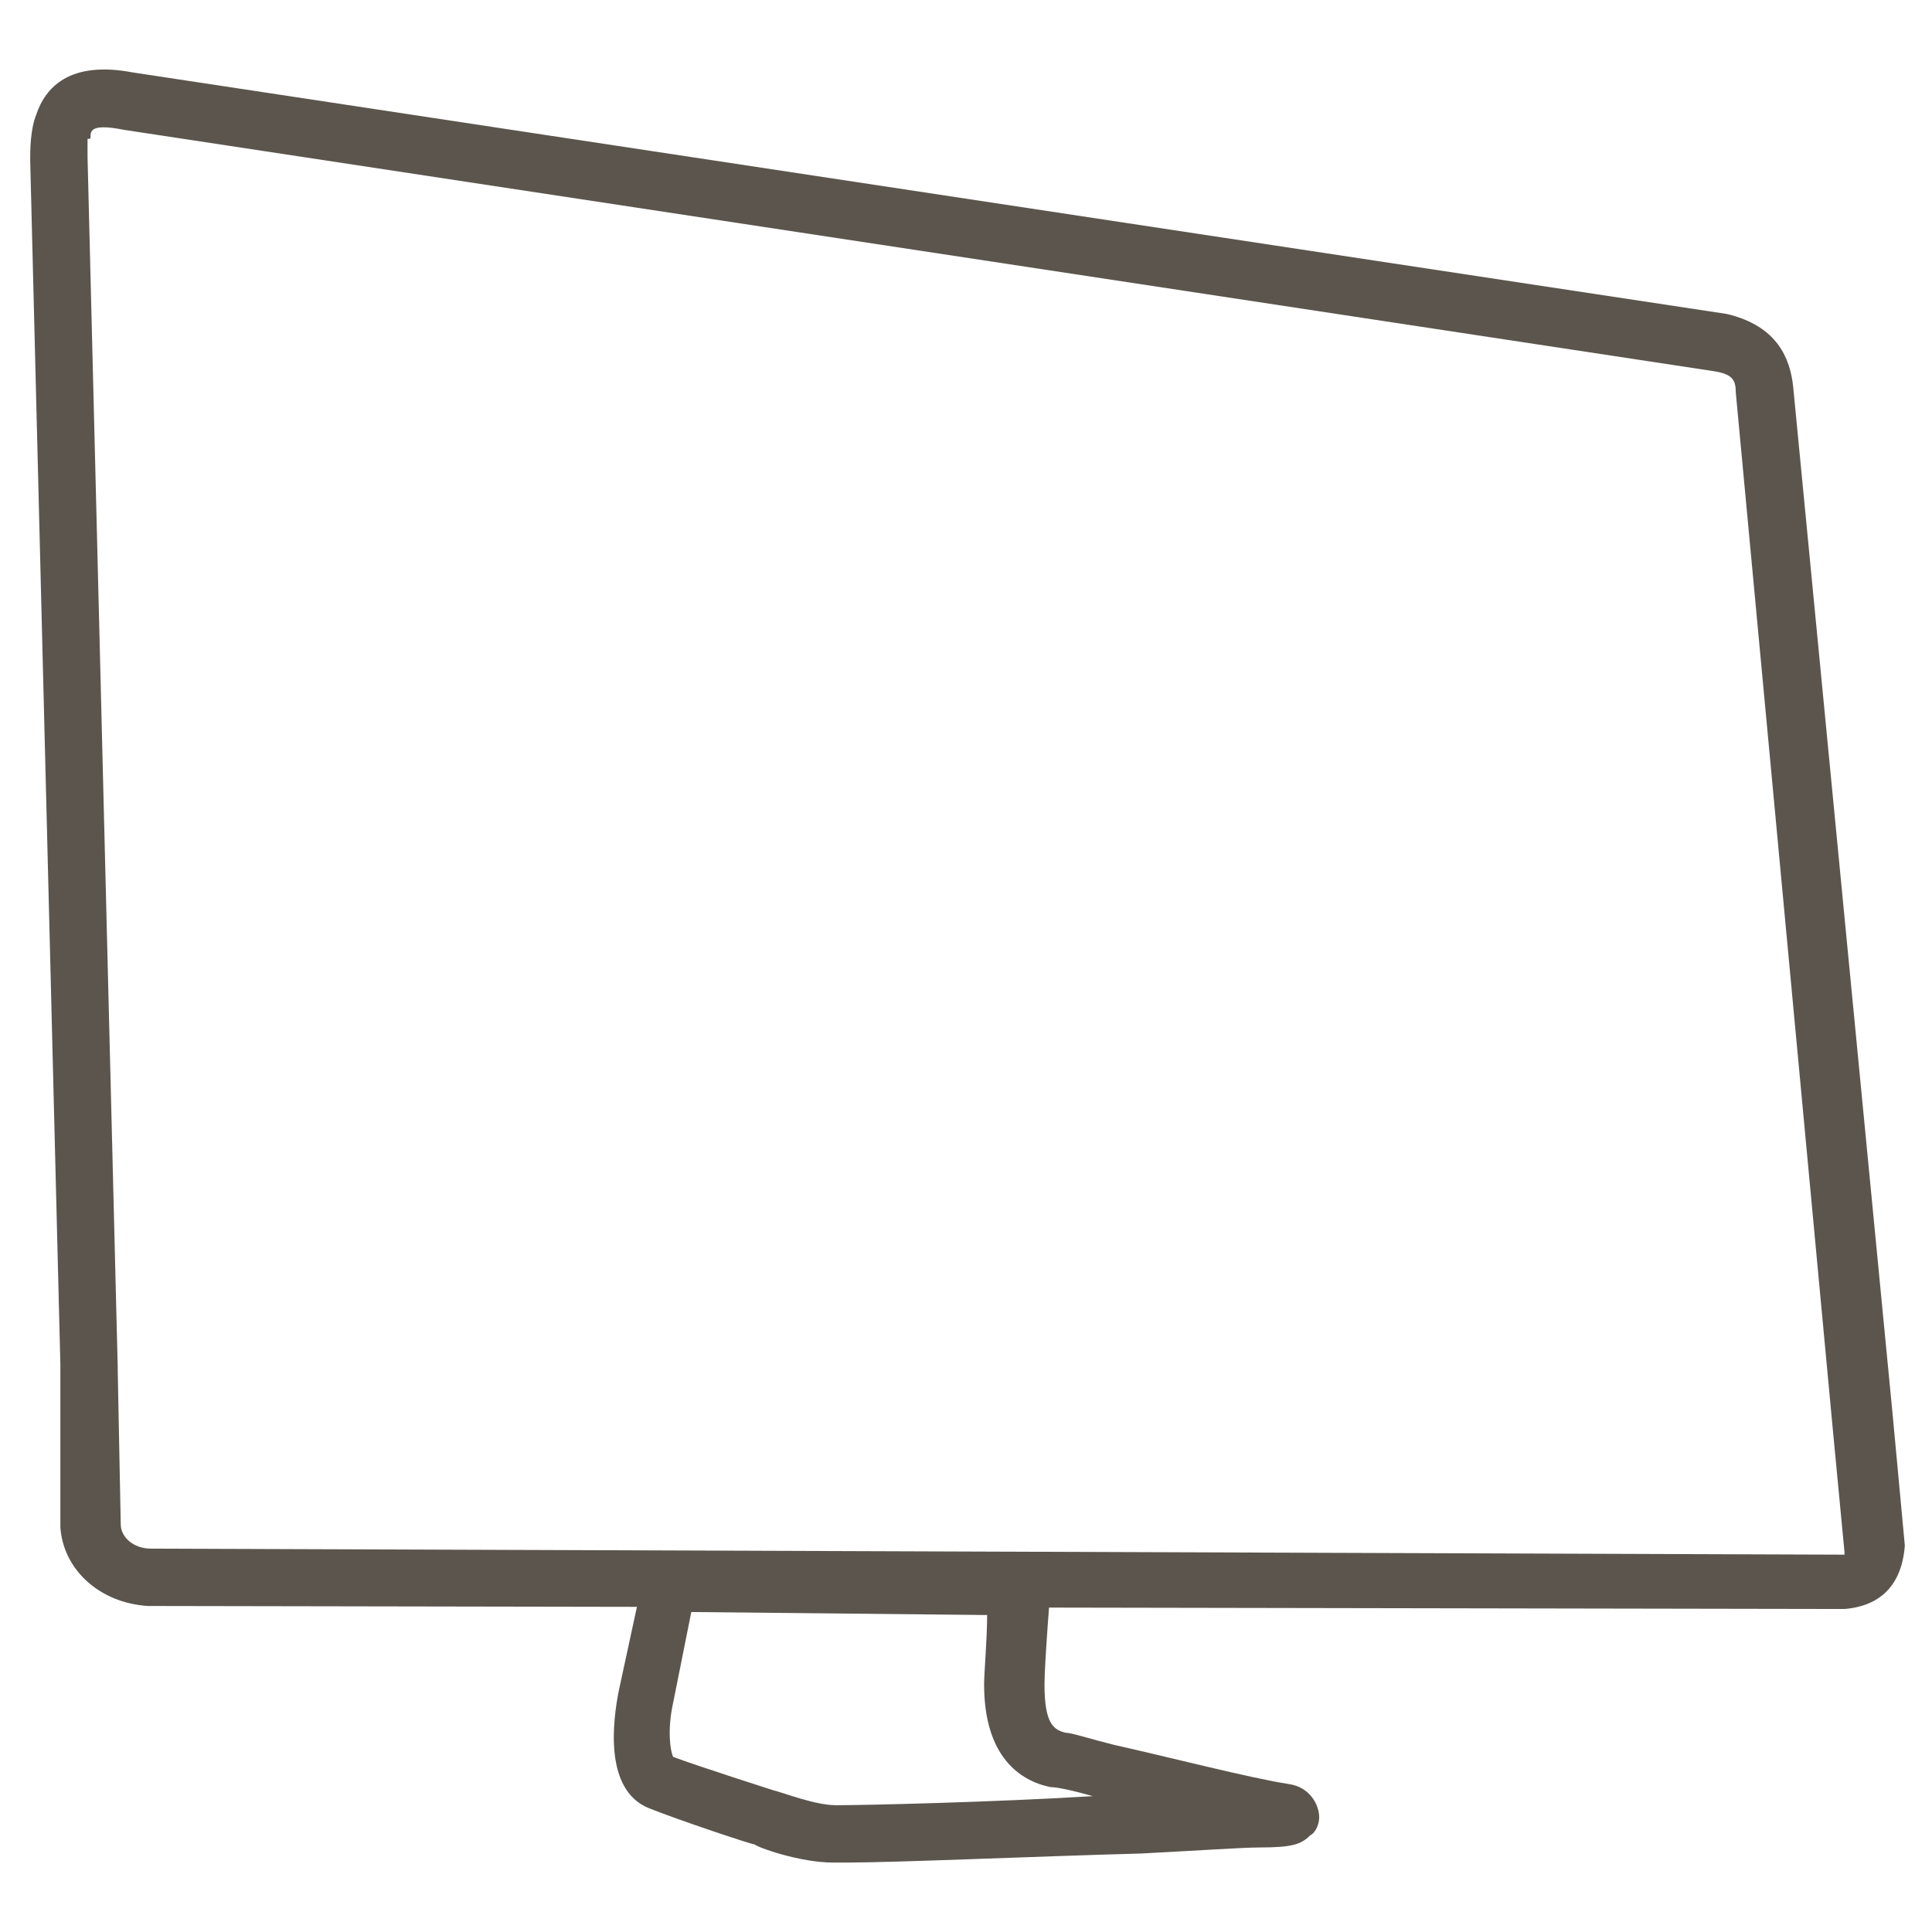 <?xml version="1.0" encoding="utf-8"?>
<!-- Generator: Adobe Illustrator 19.2.1, SVG Export Plug-In . SVG Version: 6.00 Build 0)  -->
<svg version="1.1" id="Layer_1" xmlns="http://www.w3.org/2000/svg" xmlns:xlink="http://www.w3.org/1999/xlink" x="0px" y="0px"
	 viewBox="0 0 64 64" style="enable-background:new 0 0 64 64;" xml:space="preserve">
<style type="text/css">
	.st0{fill:none;}
	.st1{fill:#5B554D;}
</style>
<rect class="st0" width="64" height="64"/>
<g>
	<g id="group">
		<g>
			<path class="st1" d="M28,61.7c-0.2,0-0.3,0-0.4,0c-1.1,0-2.5-0.5-2.6-0.6c-0.1,0-2.5-0.8-3.5-1.2c-1.5-0.6-1.2-2.9-1-3.9l0.8-3.7
				c0.1-0.4,0.5-0.7,0.9-0.7h11.6c0.3,0,0.5,0.1,0.7,0.3s0.3,0.4,0.3,0.7c0,0-0.2,2.5-0.2,3.2c0,1.3,0.3,1.5,0.7,1.6
				c0.2,0,0.8,0.2,1.6,0.4c1.8,0.4,4.5,1.1,5.8,1.3c0.7,0.1,1,0.7,1,1.1c0,0.2-0.1,0.5-0.3,0.6c-0.3,0.3-0.6,0.4-1.7,0.4
				c-0.5,0-2,0.1-3.9,0.2C34.1,61.5,29.7,61.7,28,61.7z M42.2,60.8L42.2,60.8L42.2,60.8z M22.9,53.4l-0.6,3c-0.2,0.9-0.1,1.6,0,1.8
				c0.8,0.3,3.3,1.1,3.3,1.1c0.4,0.1,1.4,0.5,2.1,0.5c1,0,5.2-0.1,8.5-0.3c-0.7-0.2-1.2-0.3-1.4-0.3c-1-0.2-2.2-1-2.2-3.4
				c0-0.4,0.1-1.5,0.1-2.3L22.9,53.4L22.9,53.4z"/>
		</g>
	</g>
	<g>
		<path class="st1" d="M61.1,53.3L4.9,53.2C3.3,53.1,2.1,52,2,50.6v-5.3v-0.1L1,5.3c0-0.3,0-1,0.2-1.5C1.5,2.9,2.3,2,4.4,2.4l52.8,8
			c1.7,0.4,2.1,1.5,2.2,2.4l3.3,34.1l0,0l0.4,4.3C63,52.5,62.3,53.2,61.1,53.3z M3.9,45.4L4,50.5c0,0.4,0.4,0.8,1,0.8l56,0.2
			c0.1,0,0.1,0,0.1,0s0,0,0-0.1l-0.4-4.2L57.5,13c0-0.4-0.1-0.6-0.7-0.7l-52.7-8C3.1,4.1,3,4.3,3,4.5c0,0.1,0,0.1-0.1,0.1
			c0,0,0,0.3,0,0.6l1,40.1C3.9,45.3,3.9,45.3,3.9,45.4z"/>
	</g>
</g>
</svg>

